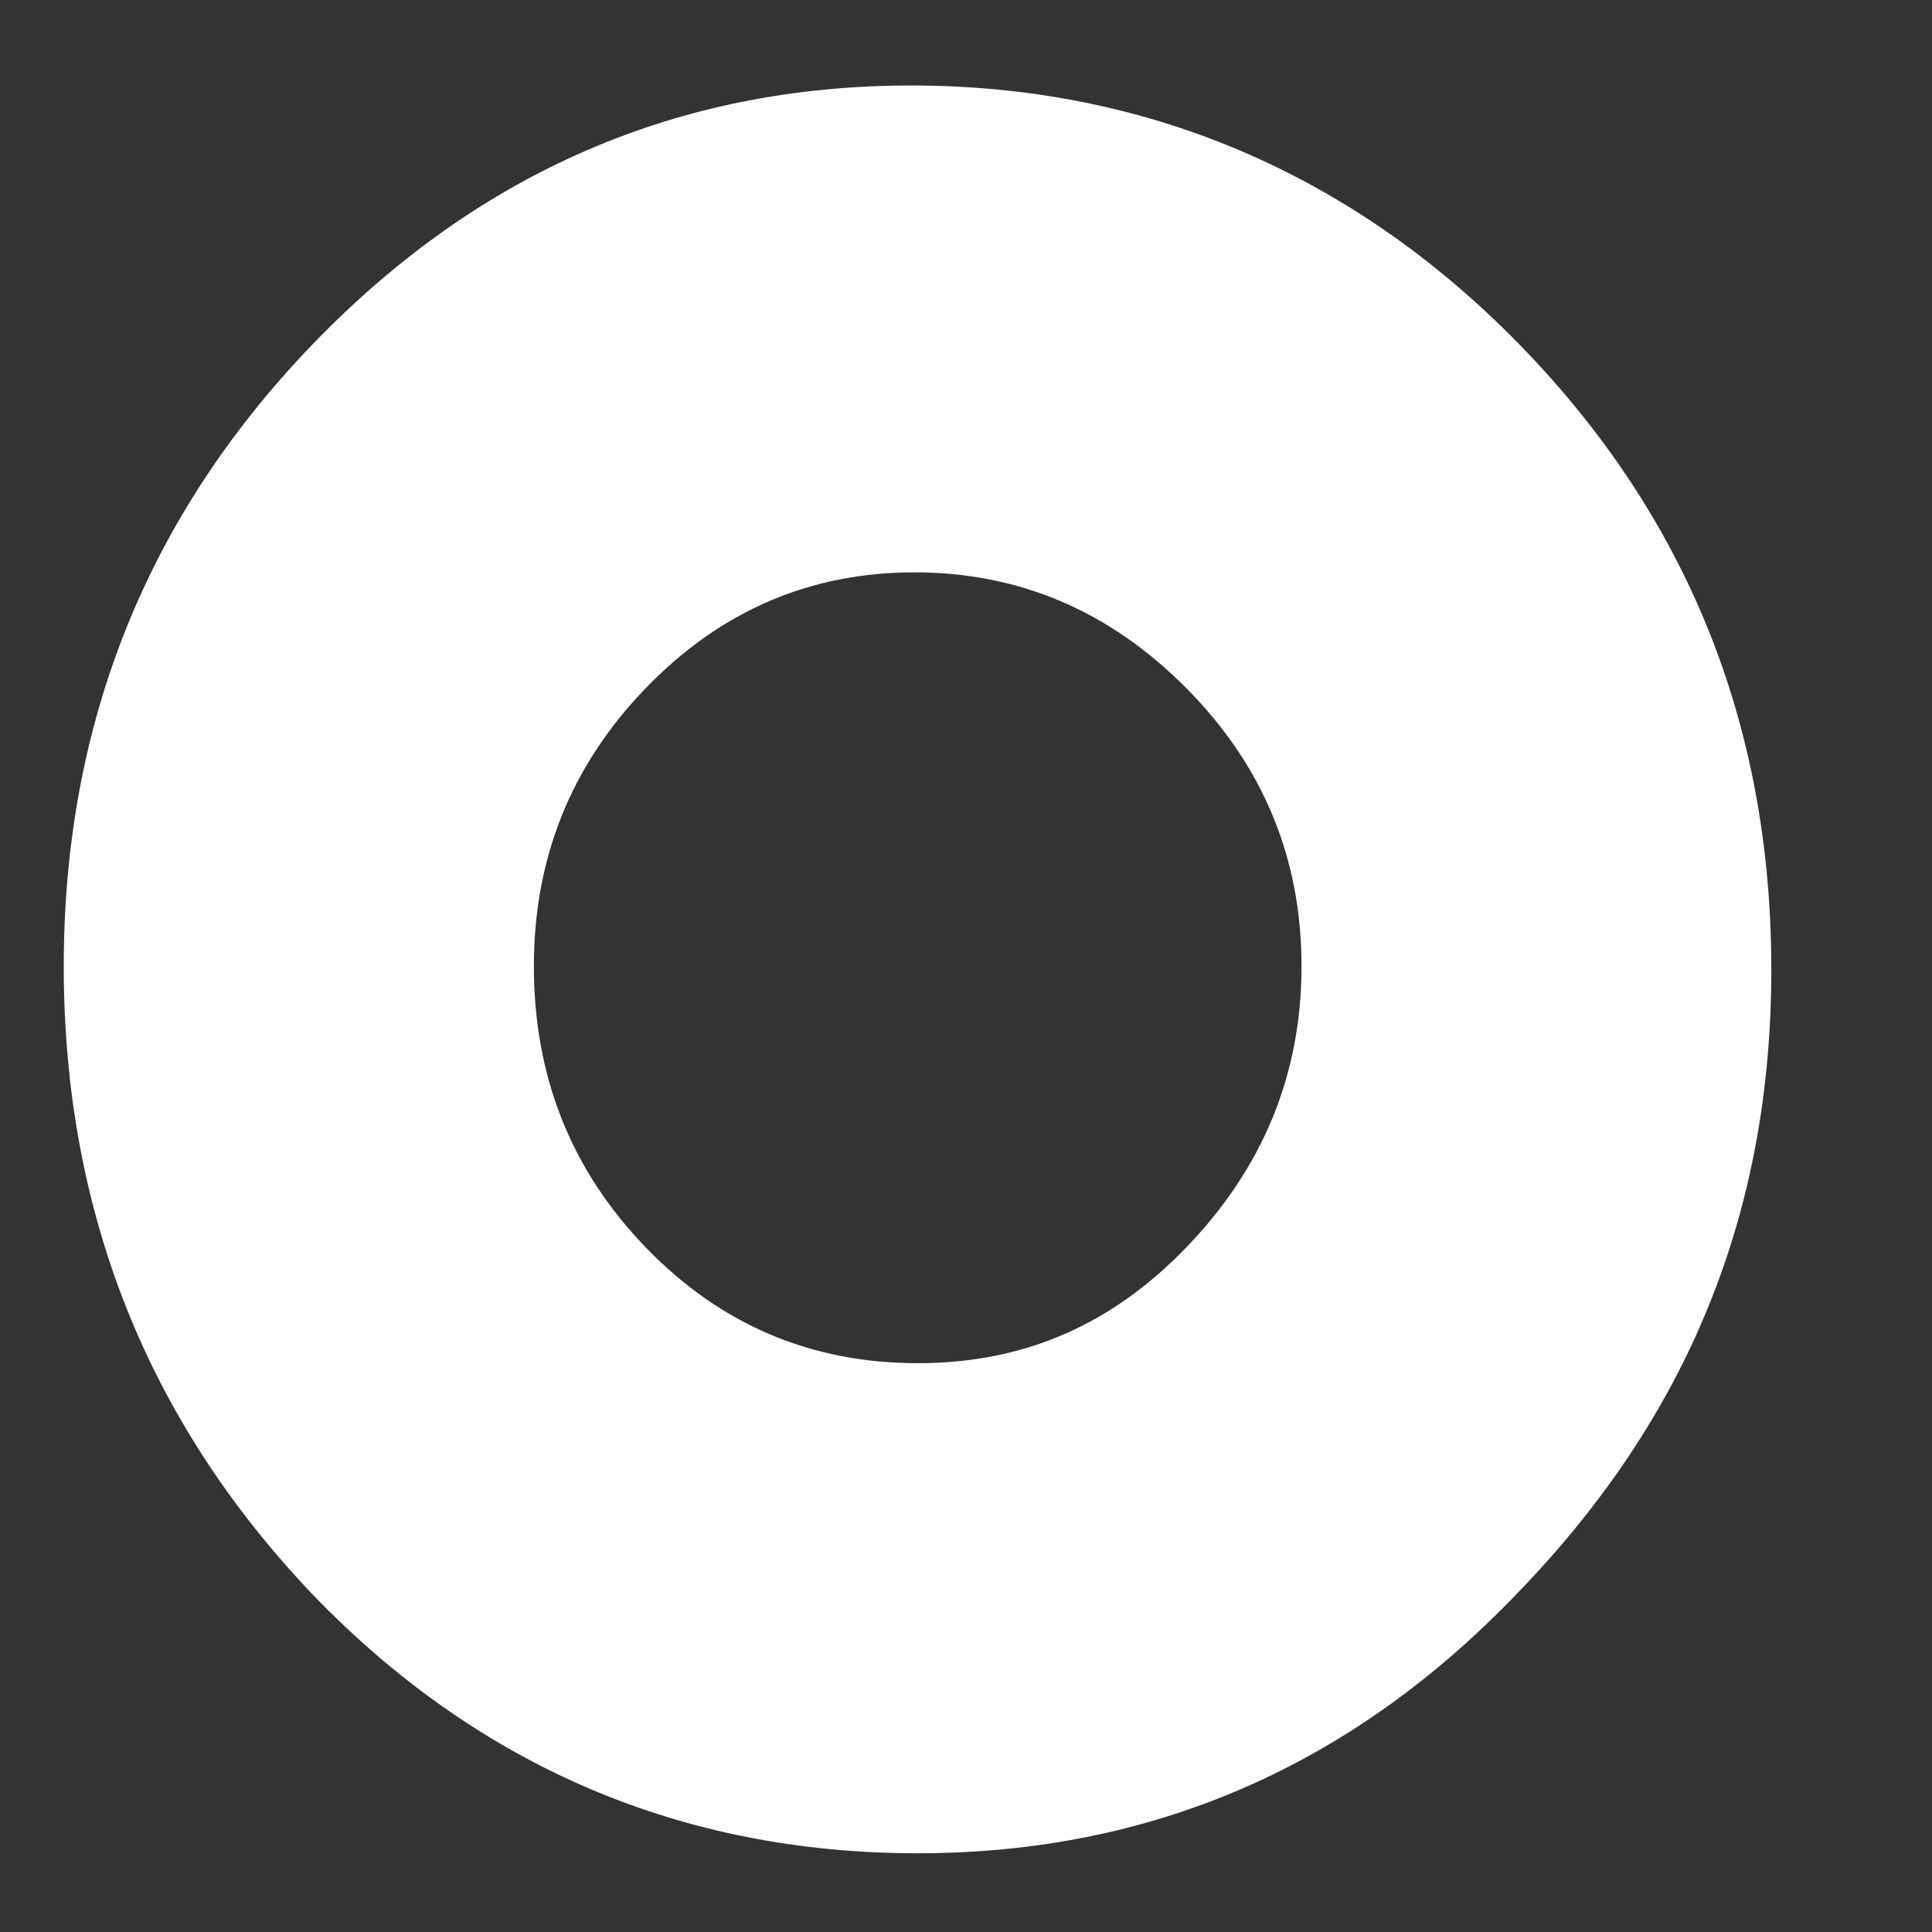 <?xml version="1.0" encoding="UTF-8" standalone="no"?><svg width='12' height='12' viewBox='0 0 12 12' fill='none' xmlns='http://www.w3.org/2000/svg'>
<rect x="0" y="0" width="12" height="12" fill="#333333" stroke="none"/>
<path d='M0.396 6.001C0.396 4.494 0.913 3.205 1.945 2.135C2.977 1.066 4.216 0.531 5.659 0.531C7.103 0.531 8.387 1.066 9.433 2.135C10.479 3.205 11.002 4.5 11.002 6.021C11.002 7.542 10.48 8.803 9.433 9.887C8.4 10.97 7.156 11.511 5.699 11.511C4.242 11.511 2.978 10.977 1.945 9.907C0.912 8.824 0.396 7.522 0.396 6.001ZM3.316 6.001C3.316 6.686 3.547 7.268 4.011 7.748C4.475 8.228 5.037 8.467 5.7 8.467C6.362 8.467 6.905 8.228 7.368 7.748C7.845 7.254 8.084 6.672 8.084 6.001C8.084 5.33 7.845 4.754 7.368 4.274C6.892 3.794 6.329 3.555 5.68 3.555C5.031 3.555 4.475 3.794 4.011 4.274C3.547 4.754 3.316 5.33 3.316 6.001Z' fill='white'/>
</svg>
